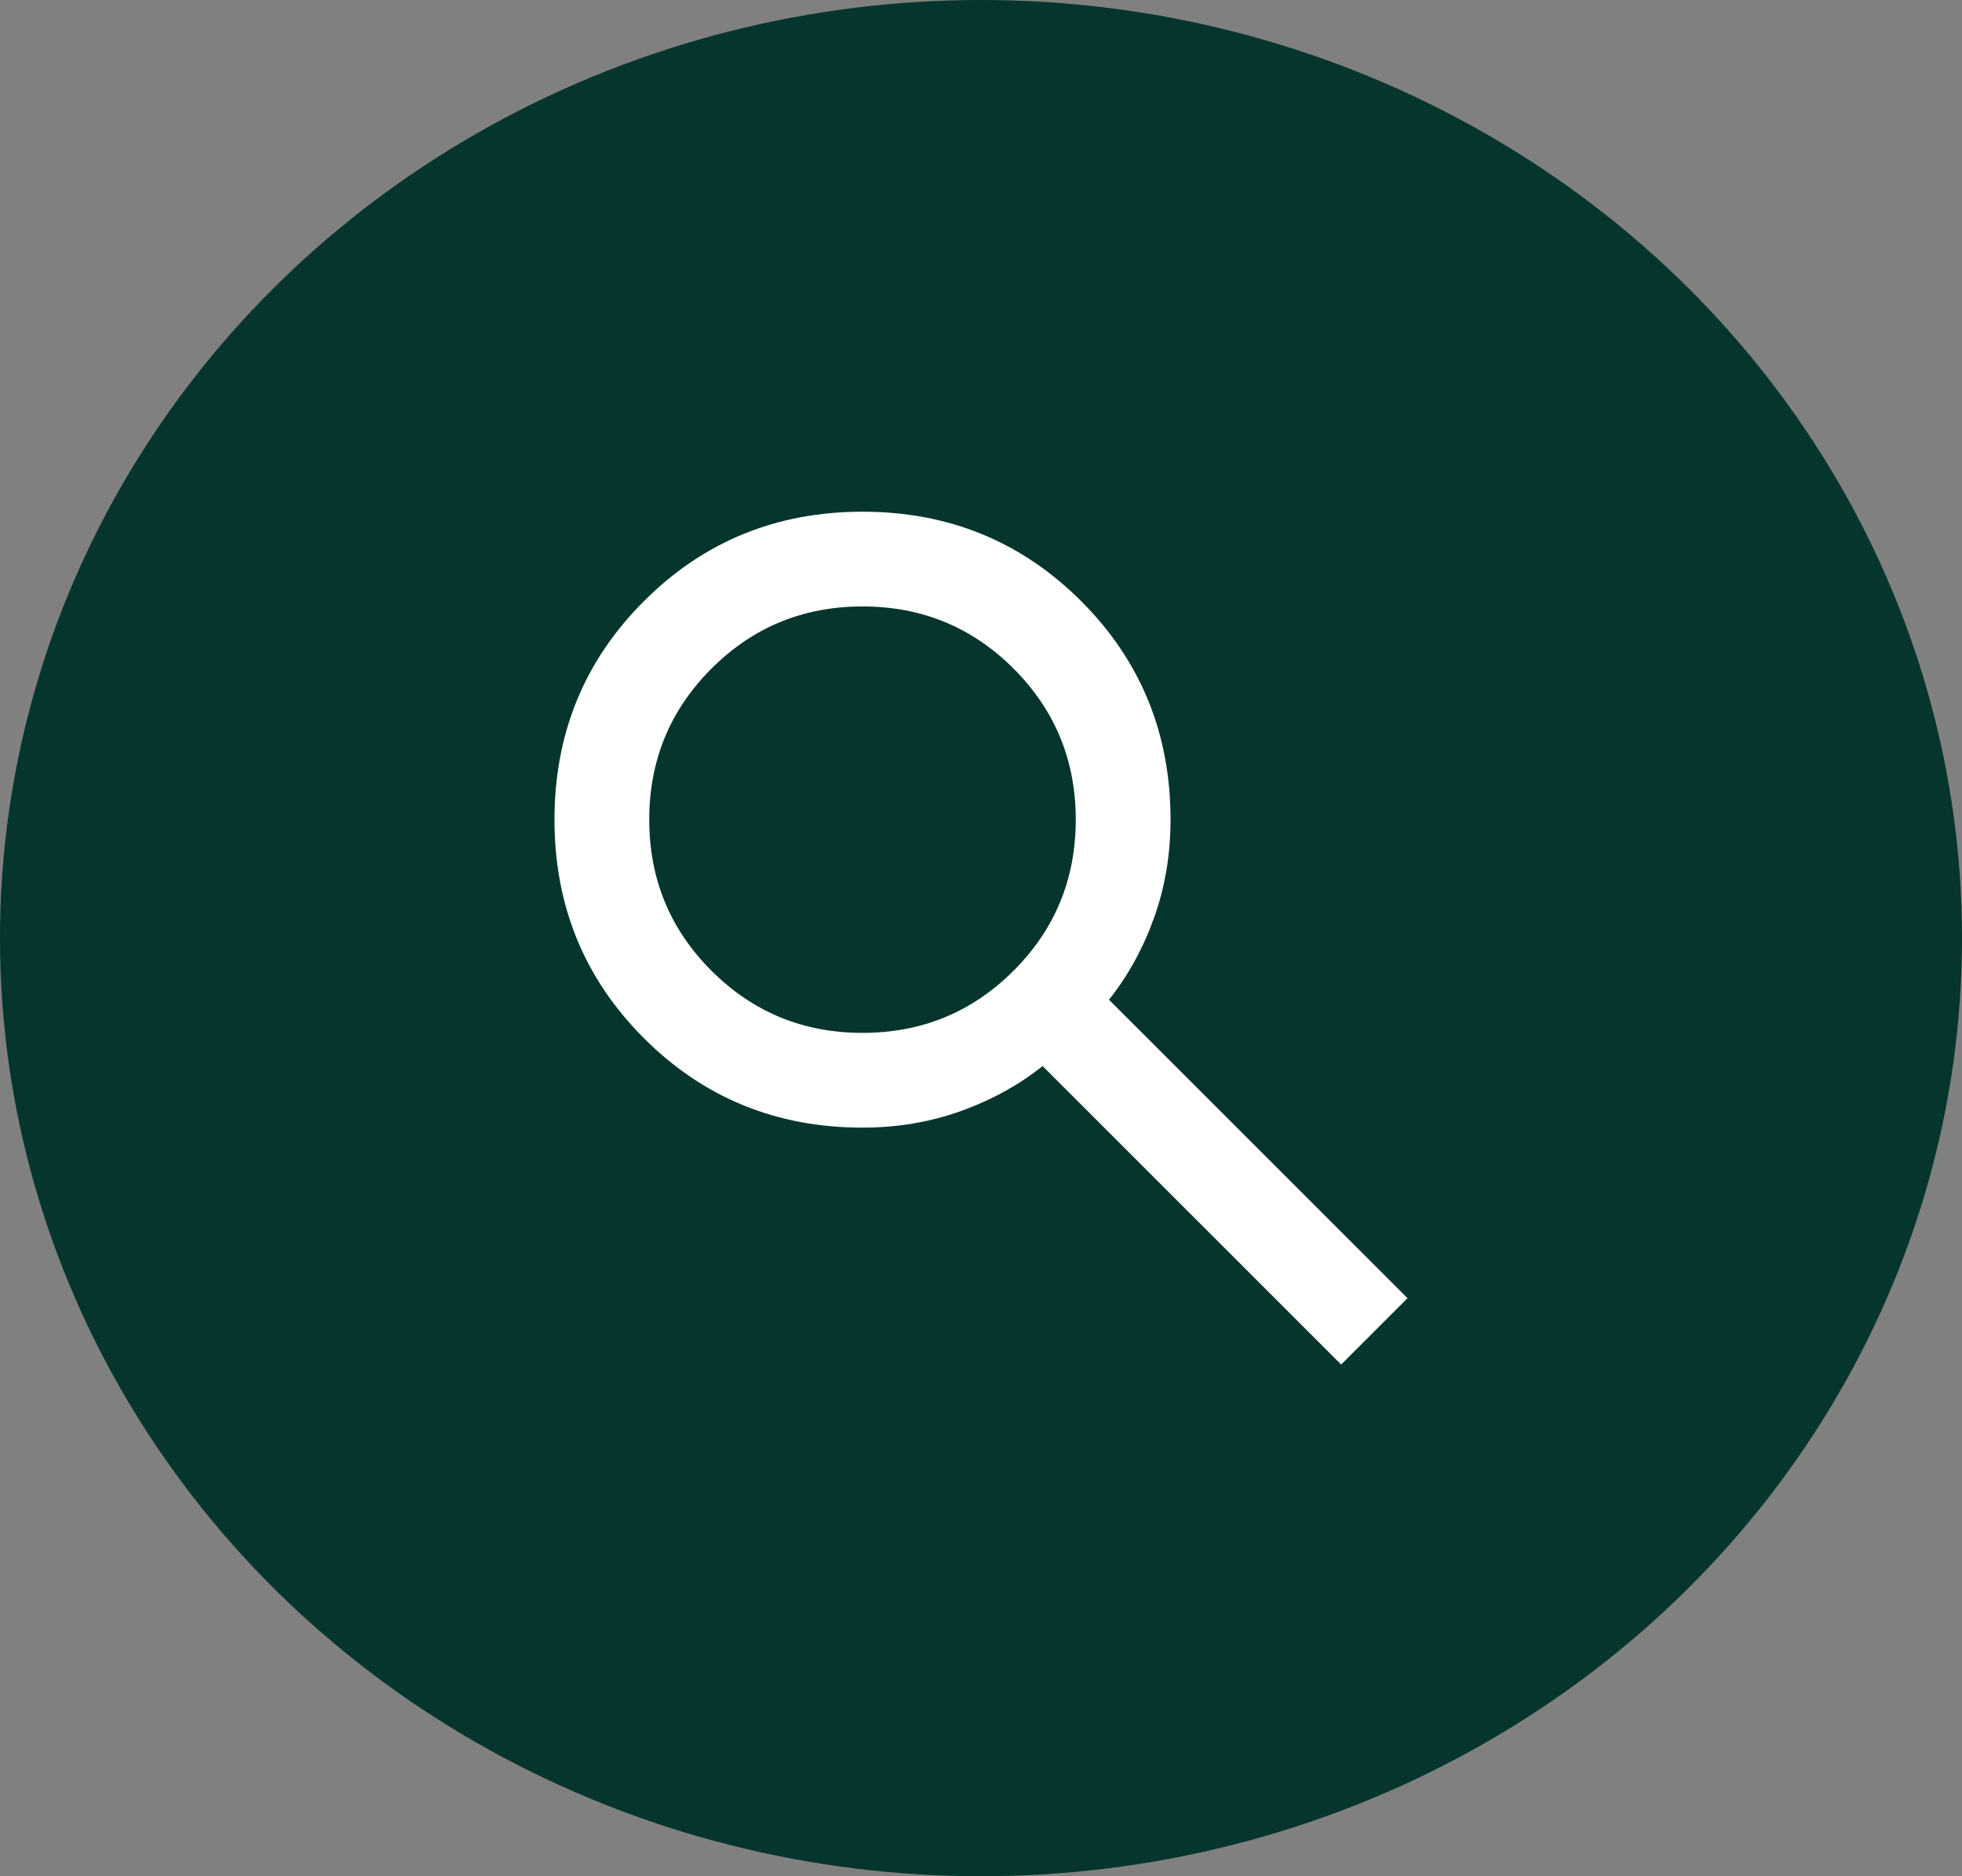 <svg width="46" height="44" viewBox="0 0 46 44" fill="none" xmlns="http://www.w3.org/2000/svg">
<rect x="0" y="0" width="46" height="44" fill="#808080" stroke="none"/>
<ellipse cx="23" cy="22" rx="23" ry="22" fill="#05352C"/>
<path d="M31.444 32L24.444 25C23.889 25.444 23.25 25.796 22.528 26.056C21.806 26.315 21.037 26.444 20.222 26.444C18.204 26.444 16.496 25.746 15.098 24.348C13.699 22.949 13 21.241 13 19.222C13 17.204 13.699 15.495 15.098 14.097C16.496 12.699 18.204 12 20.222 12C22.241 12 23.949 12.699 25.348 14.097C26.746 15.495 27.444 17.204 27.444 19.222C27.444 20.037 27.315 20.806 27.056 21.528C26.796 22.25 26.444 22.889 26 23.444L33 30.444L31.444 32ZM20.222 24.222C21.611 24.222 22.792 23.736 23.764 22.764C24.736 21.792 25.222 20.611 25.222 19.222C25.222 17.833 24.736 16.653 23.764 15.68C22.792 14.708 21.611 14.222 20.222 14.222C18.833 14.222 17.653 14.708 16.68 15.68C15.708 16.653 15.222 17.833 15.222 19.222C15.222 20.611 15.708 21.792 16.68 22.764C17.653 23.736 18.833 24.222 20.222 24.222Z" fill="white"/>
</svg>
